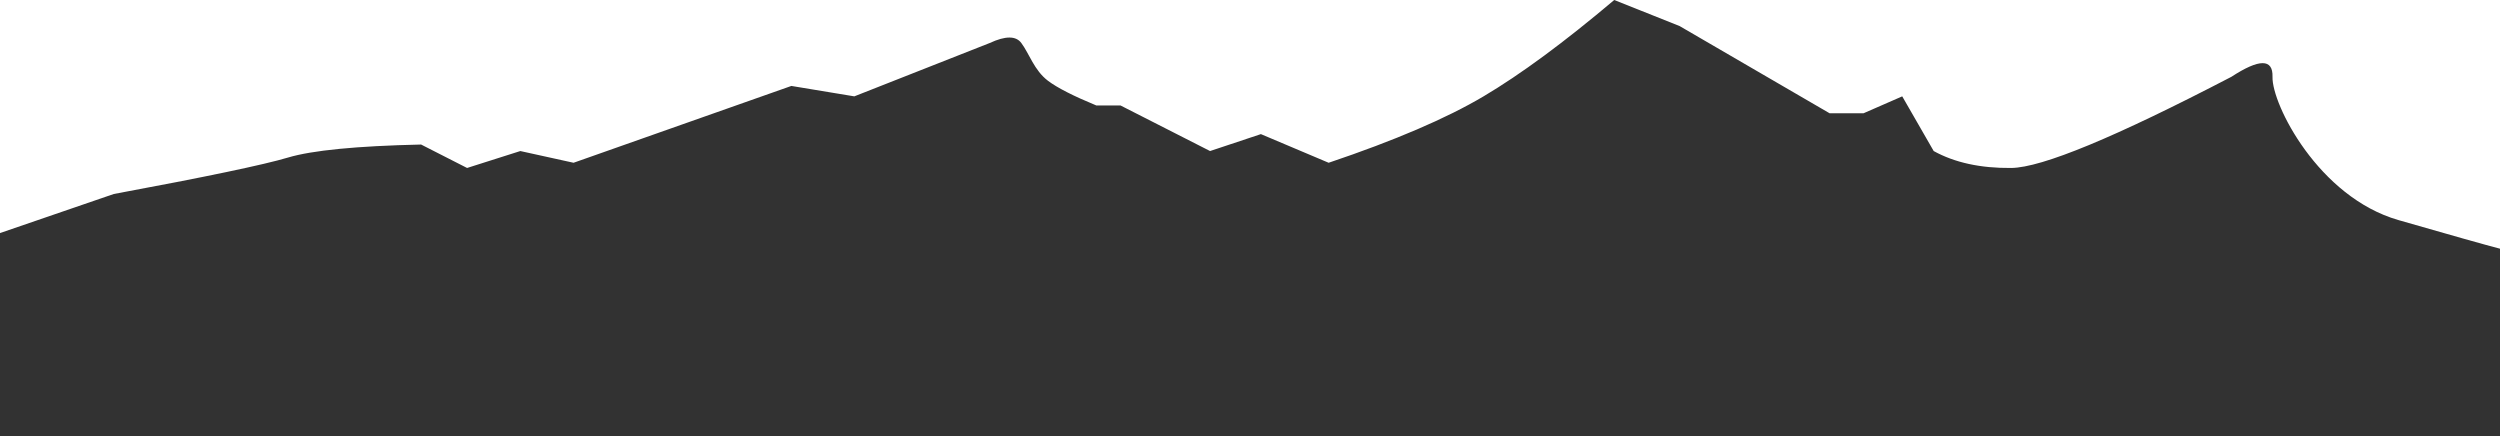 <?xml version="1.0" encoding="UTF-8" standalone="no"?><!-- Generator: Gravit.io --><svg xmlns="http://www.w3.org/2000/svg" xmlns:xlink="http://www.w3.org/1999/xlink" style="isolation:isolate" viewBox="0 0 1920 335" width="1920pt" height="335pt"><defs><clipPath id="_clipPath_HY8iGpyPwJKv7iOCpg3cpr9s56jUnvcY"><rect width="1920" height="335"/></clipPath></defs><g clip-path="url(#_clipPath_HY8iGpyPwJKv7iOCpg3cpr9s56jUnvcY)"><g><path d=" M 0 179 L 87.357 149 Q 193.301 129.333 221.181 121 Q 249.061 112.667 323.408 111 L 358.722 129 L 399.613 116 L 440.503 125 L 607.783 66 L 656.108 74 L 760.194 33 Q 778.161 24.667 784.356 33 C 790.552 41.333 794.269 54 804.802 62 Q 815.334 70 841.975 81 L 860.561 81 L 929.332 116 L 968.364 103 L 1020.407 125 Q 1096.612 99.333 1139.361 74 Q 1182.11 48.667 1239.729 0 L 1289.913 20 L 1405.15 87 L 1431.171 87 L 1460.91 74 L 1485.073 116 Q 1509.235 129.333 1544.55 129 Q 1579.864 128.667 1713.688 59 Q 1745.905 38 1745.286 59 C 1744.666 80 1780.6 151.333 1841.936 169 Q 1903.272 186.667 1920 191 L 1920 335 L 0 335 L 0 179 Z " fill="rgb(50,50,50)" vector-effect="non-scaling-stroke"/></g></g></svg>